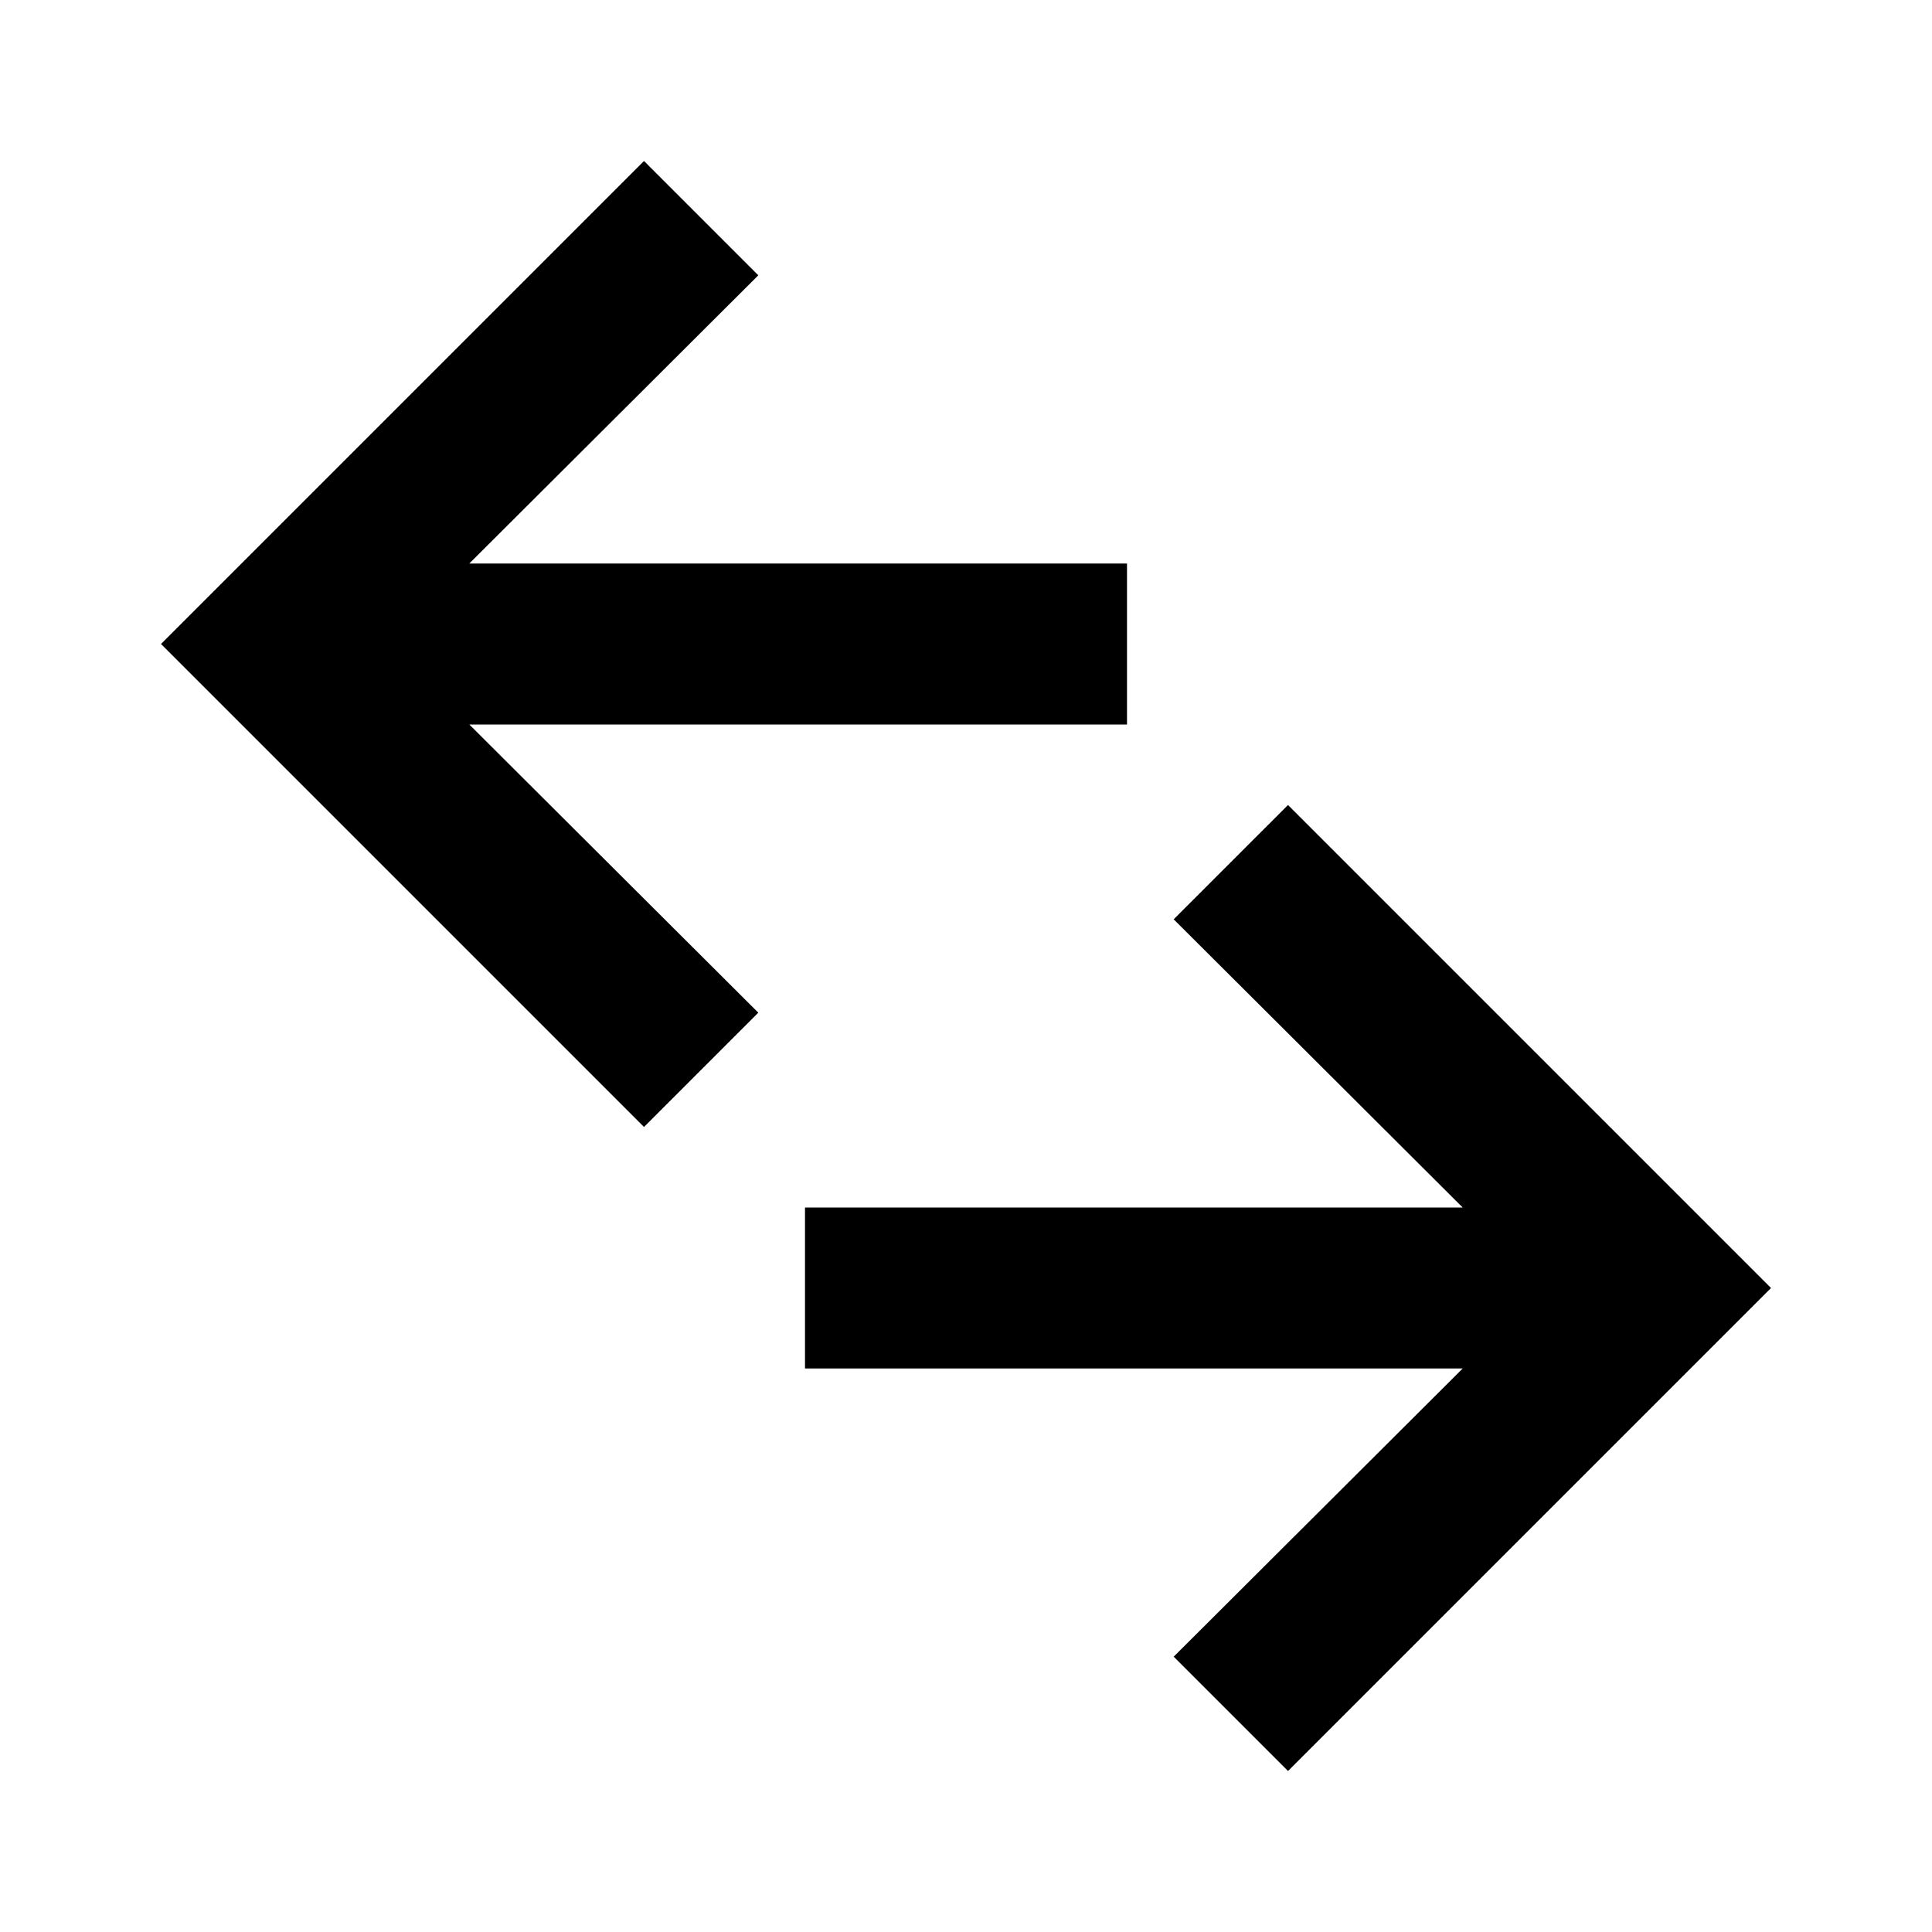 <svg width="24" height="24" viewBox="0 0 24 24" fill="none" xmlns="http://www.w3.org/2000/svg">
<path fill-rule="evenodd" clip-rule="evenodd" d="M8 14L2 8L8 2L9.42 3.42L5.83 7H14V9H5.83L9.42 12.58L8 14ZM16 22L22 16L16 10L14.58 11.42L18.17 15H10V17H18.17L14.58 20.58L16 22Z" fill="black"/>
</svg>
